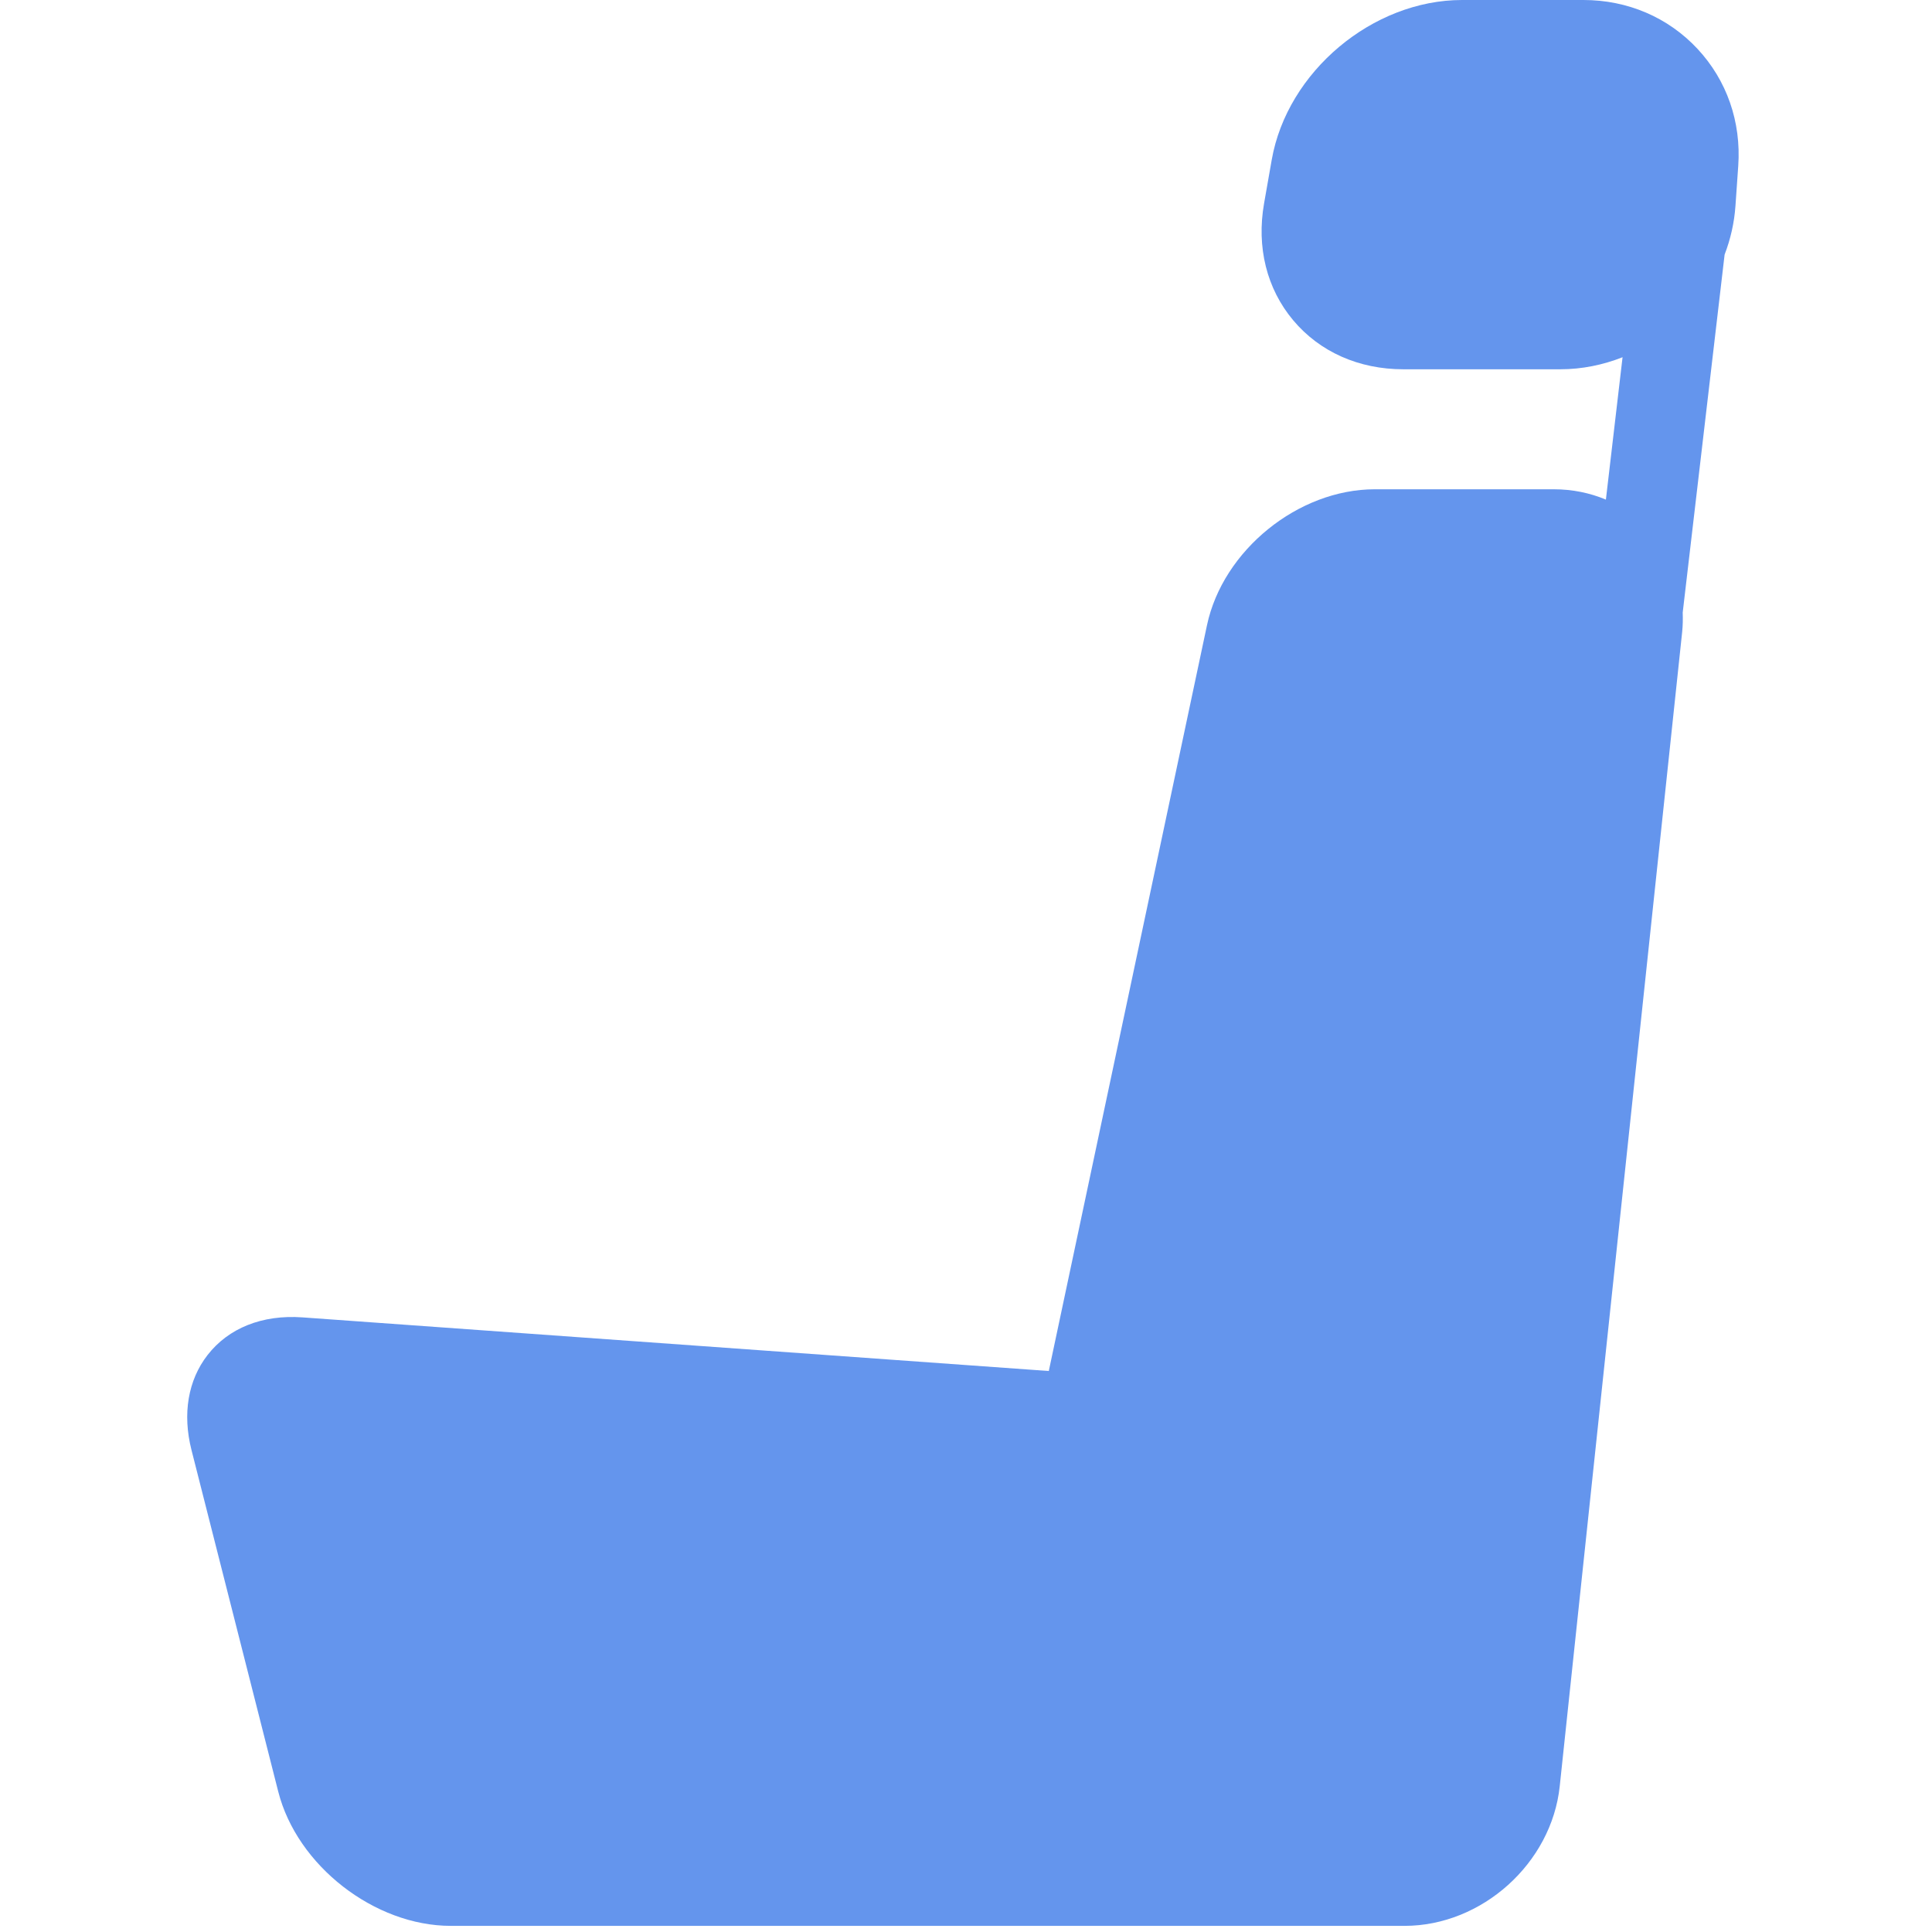 <svg width="241" height="241" viewBox="0 0 241 241" fill="none" xmlns="http://www.w3.org/2000/svg">
<g clip-path="url(#clip0)">
<path d="M211.744 6.089C208.081 2.163 203.03 0 197.52 0H182.377C171.217 0 160.566 8.942 158.637 19.934L157.682 25.37C156.722 30.84 158.014 36.021 161.321 39.959C164.628 43.897 169.507 46.065 175.061 46.065H194.622C197.336 46.065 199.961 45.523 202.4 44.561L200.321 62.322C198.32 61.481 196.123 61.033 193.814 61.033H171.496C161.935 61.033 152.544 68.642 150.56 77.994L130.828 171.021L37.729 164.331C32.698 163.971 28.498 165.676 25.894 169.024C23.455 172.16 22.742 176.367 23.885 180.871L34.709 223.489C37.054 232.722 46.713 240.235 56.239 240.235H134.288H135.479H175.208C184.861 240.235 193.544 232.424 194.562 222.824L209.834 78.843C209.921 78.02 209.931 77.209 209.903 76.406L215.13 31.758C215.868 29.835 216.337 27.791 216.484 25.671L216.83 20.701C217.214 15.205 215.407 10.016 211.744 6.089Z" fill="#6495ED"/>
</g>
<defs>
<clipPath id="clip0">
<rect width="240.235" height="240.235" fill="white"/>
</clipPath>
</defs>
</svg>
